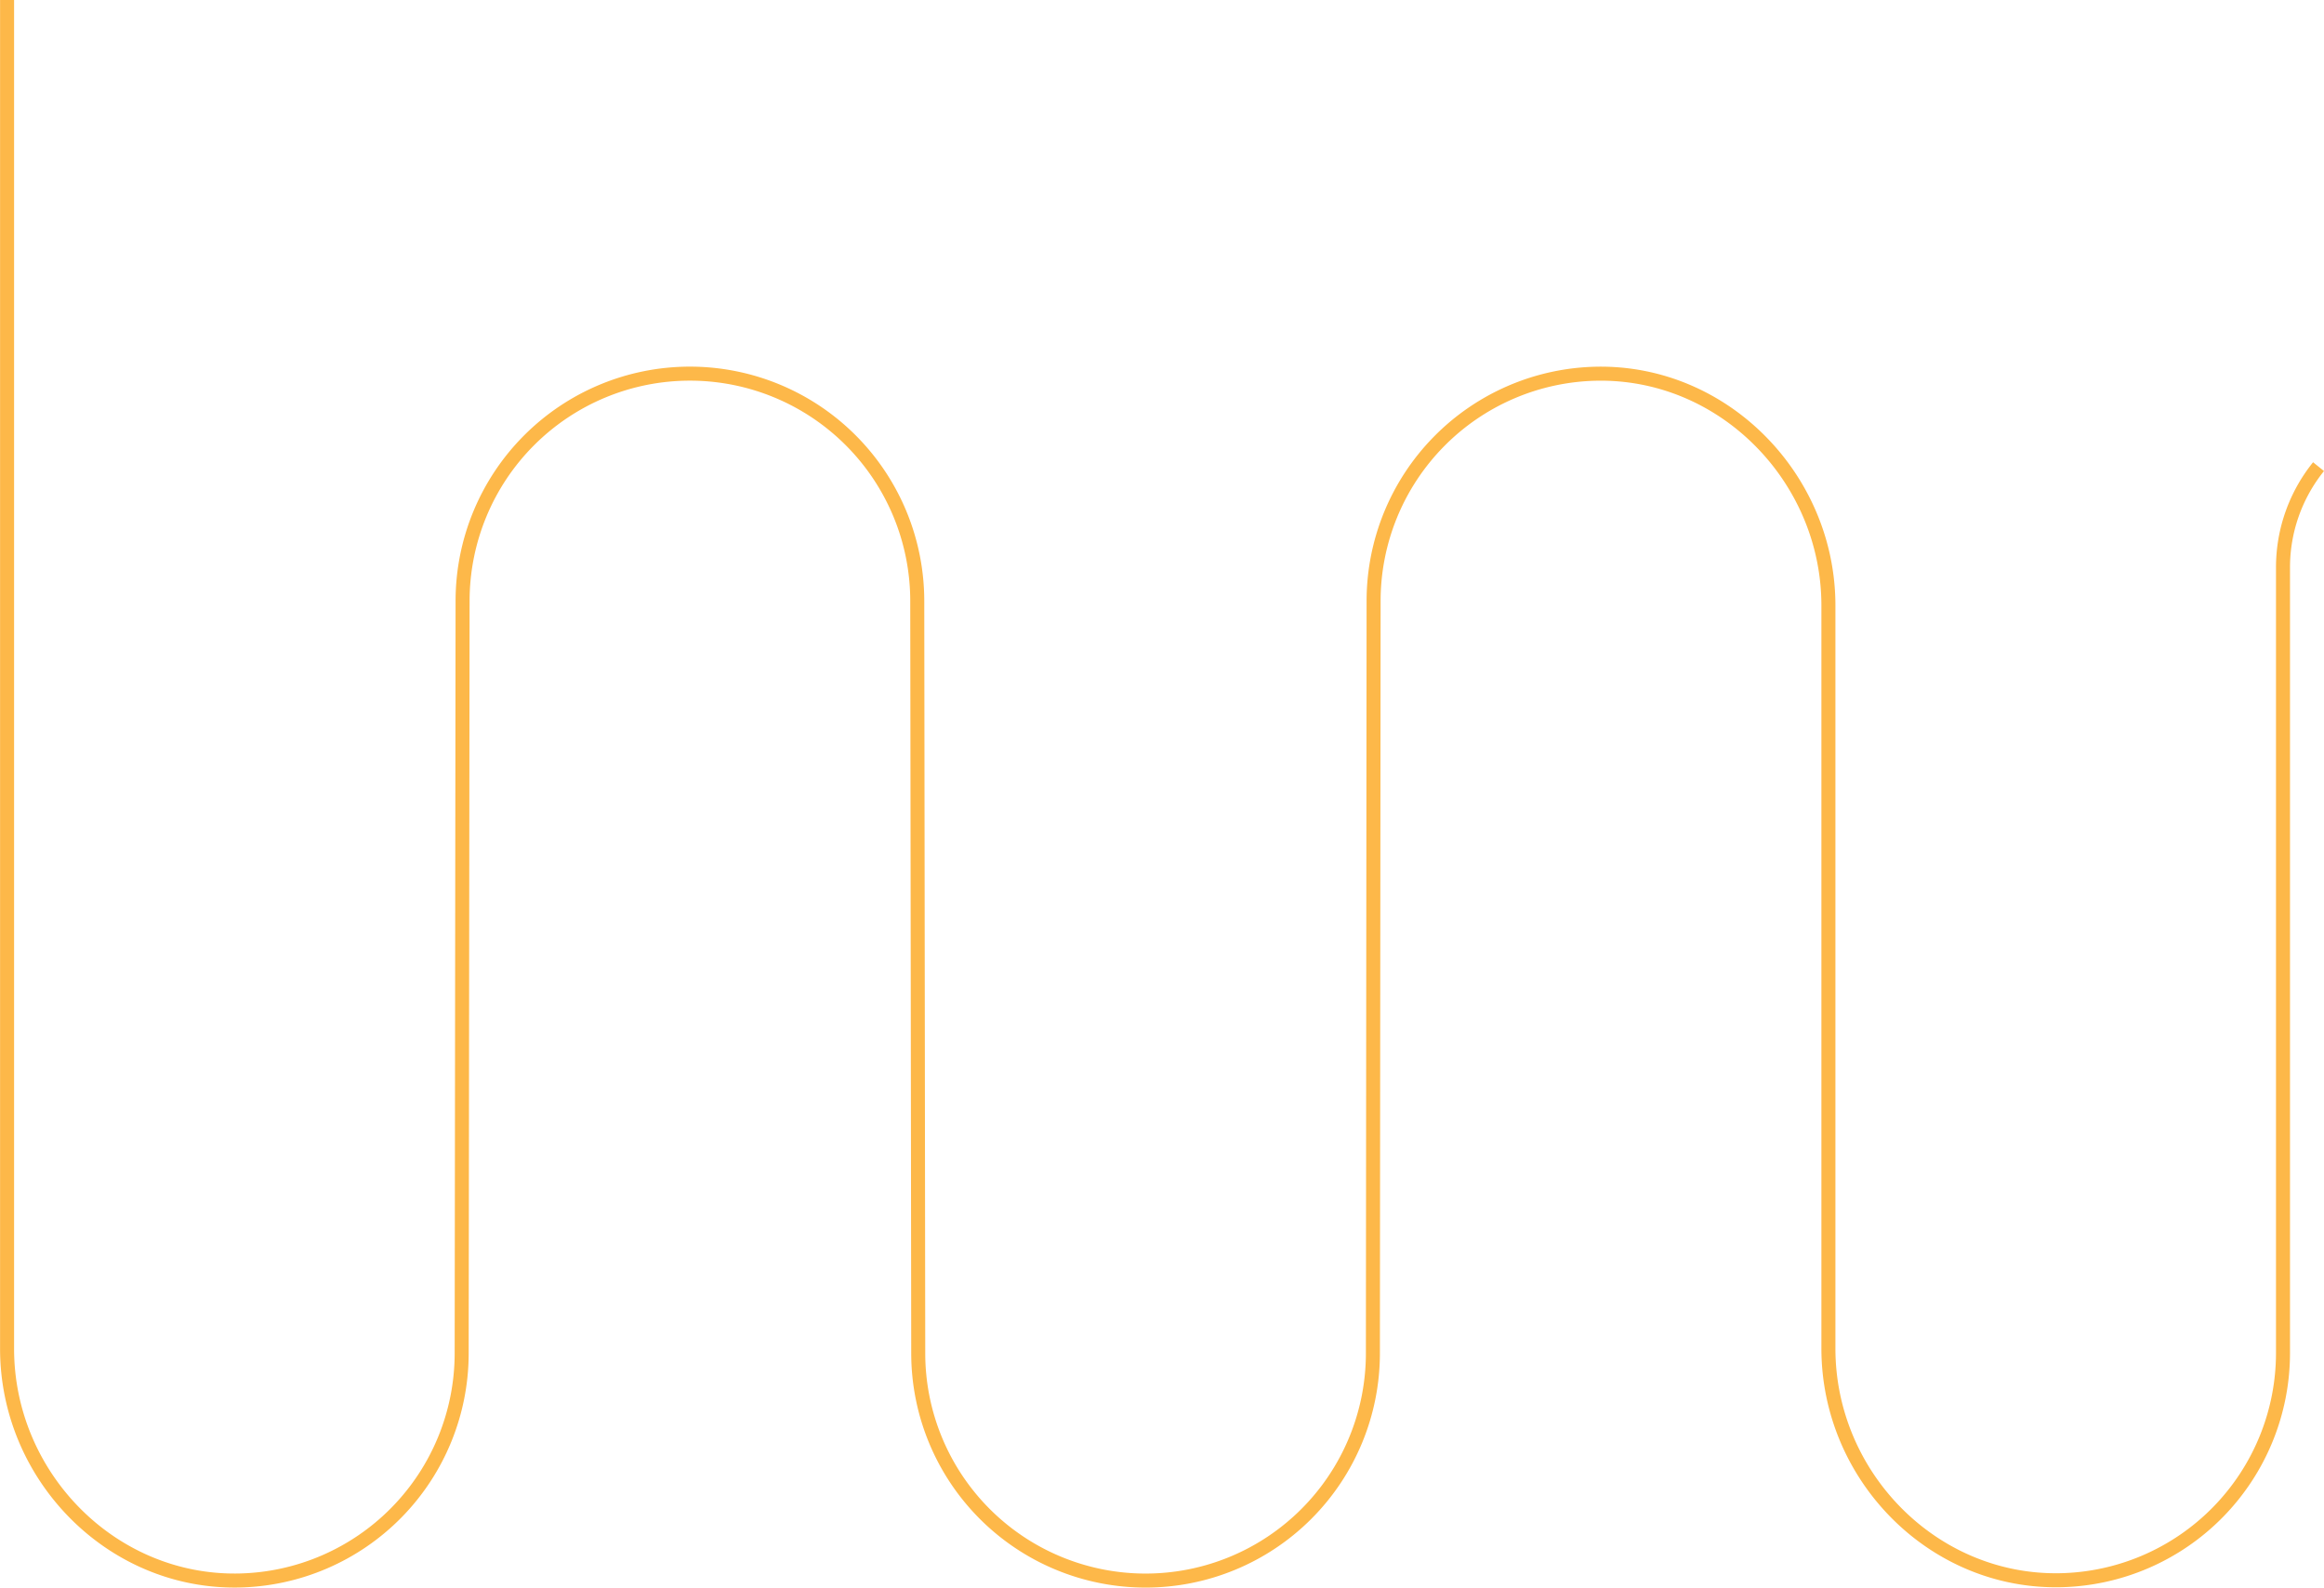 <svg xmlns="http://www.w3.org/2000/svg" viewBox="0 0 331.63 226.51"><title>1280_2</title><path d="M-244,295.75V488.18c0,18.19,14.88,33.42,33.07,33.07a32.44,32.44,0,0,0,31.8-32.43L-179,381.5a32.44,32.44,0,0,1,32.44-32.44,32.44,32.44,0,0,1,32.44,32.44l.14,107.32a32.44,32.44,0,0,0,32.44,32.44,32.44,32.44,0,0,0,32.44-32.44L-49,381.5a32.44,32.44,0,0,1,31.8-32.43C1,348.72,15.9,364,15.9,382.14v106c0,18.19,14.88,33.42,33.07,33.07a32.44,32.44,0,0,0,31.8-32.43V376.73a22.88,22.88,0,0,1,5.07-14.4" transform="translate(245.01 -295.75)" style="fill:none;stroke:#fdb849;stroke-miterlimit:10;stroke-width:2px"/></svg>